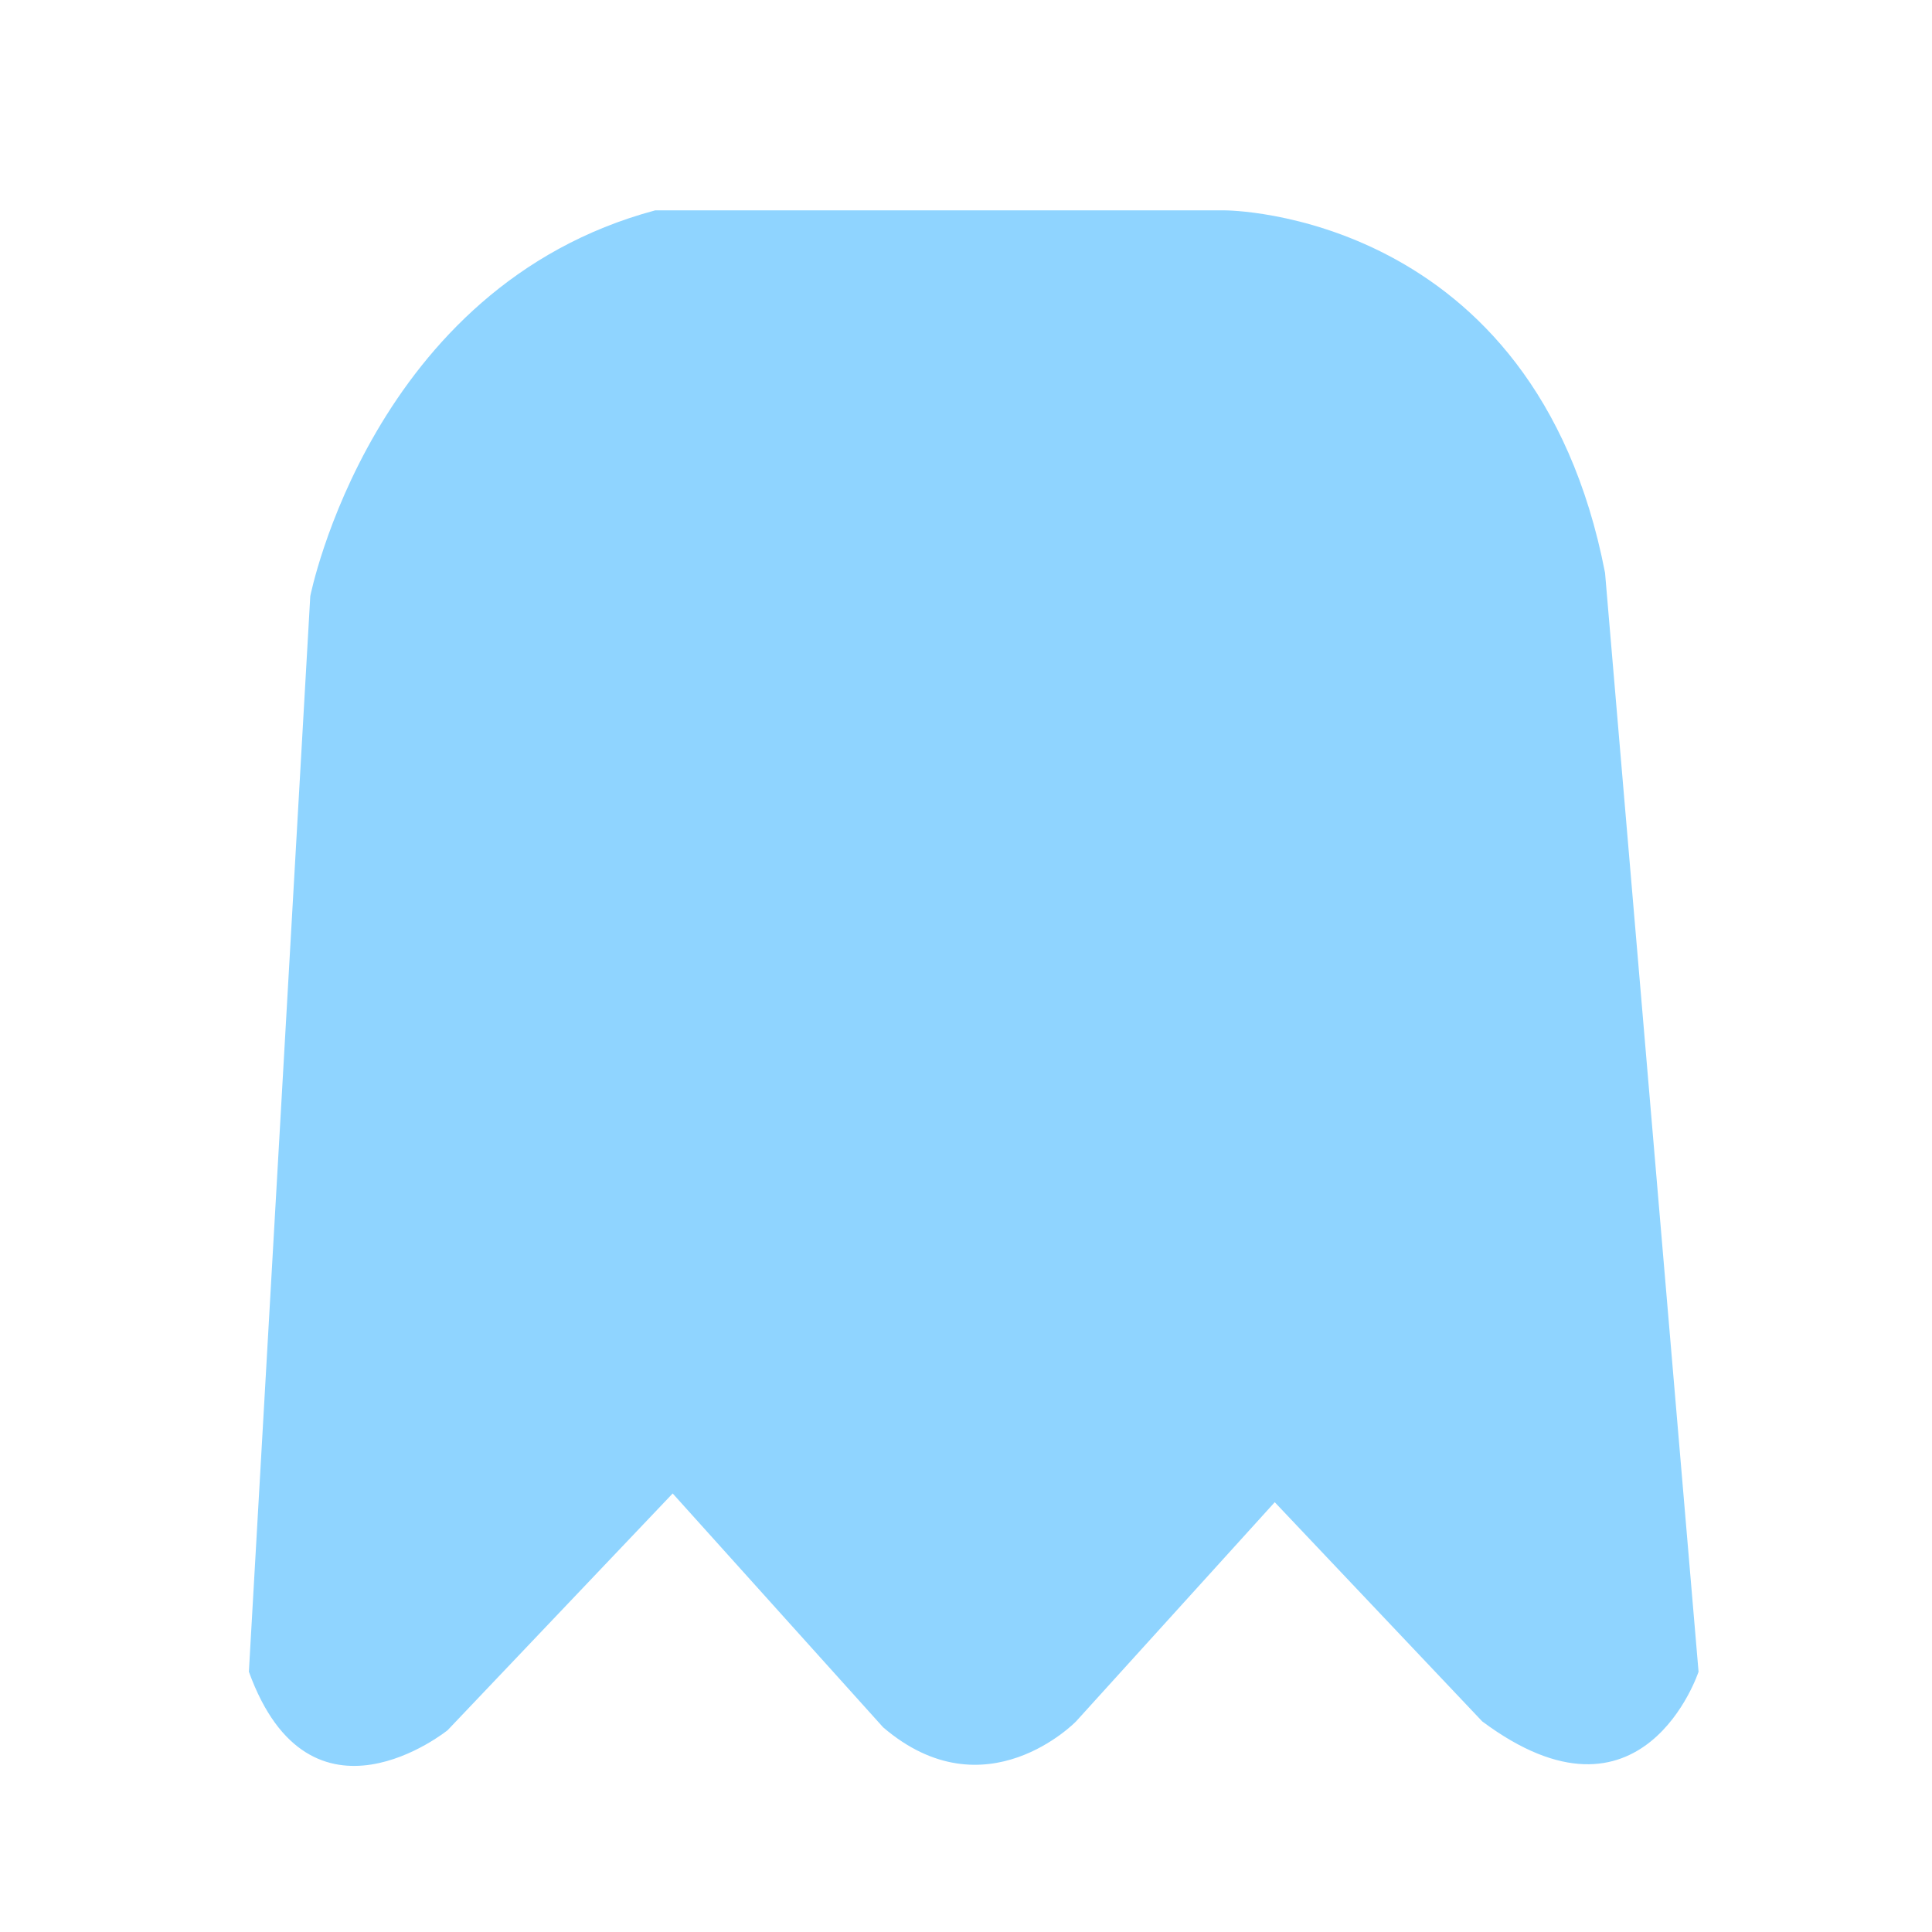 <svg id="Layer_1" data-name="Layer 1" xmlns="http://www.w3.org/2000/svg" viewBox="0 0 720 720"><defs><style>.cls-1{fill:#8fd4ff;}</style></defs><title>PacMan Icons</title><path class="cls-1" d="M92.75,623l22.88-400.83S138.5,106.72,244.15,78.4h212.4s115.46,0,141.6,135.06L633,623s-20.7,63.17-80.61,18.52l-77.33-81.69L401,641.53s-33.76,34.85-71.89,2.18l-78.42-87.14-83.87,88.22S115.63,686.18,92.75,623Z"/></svg>